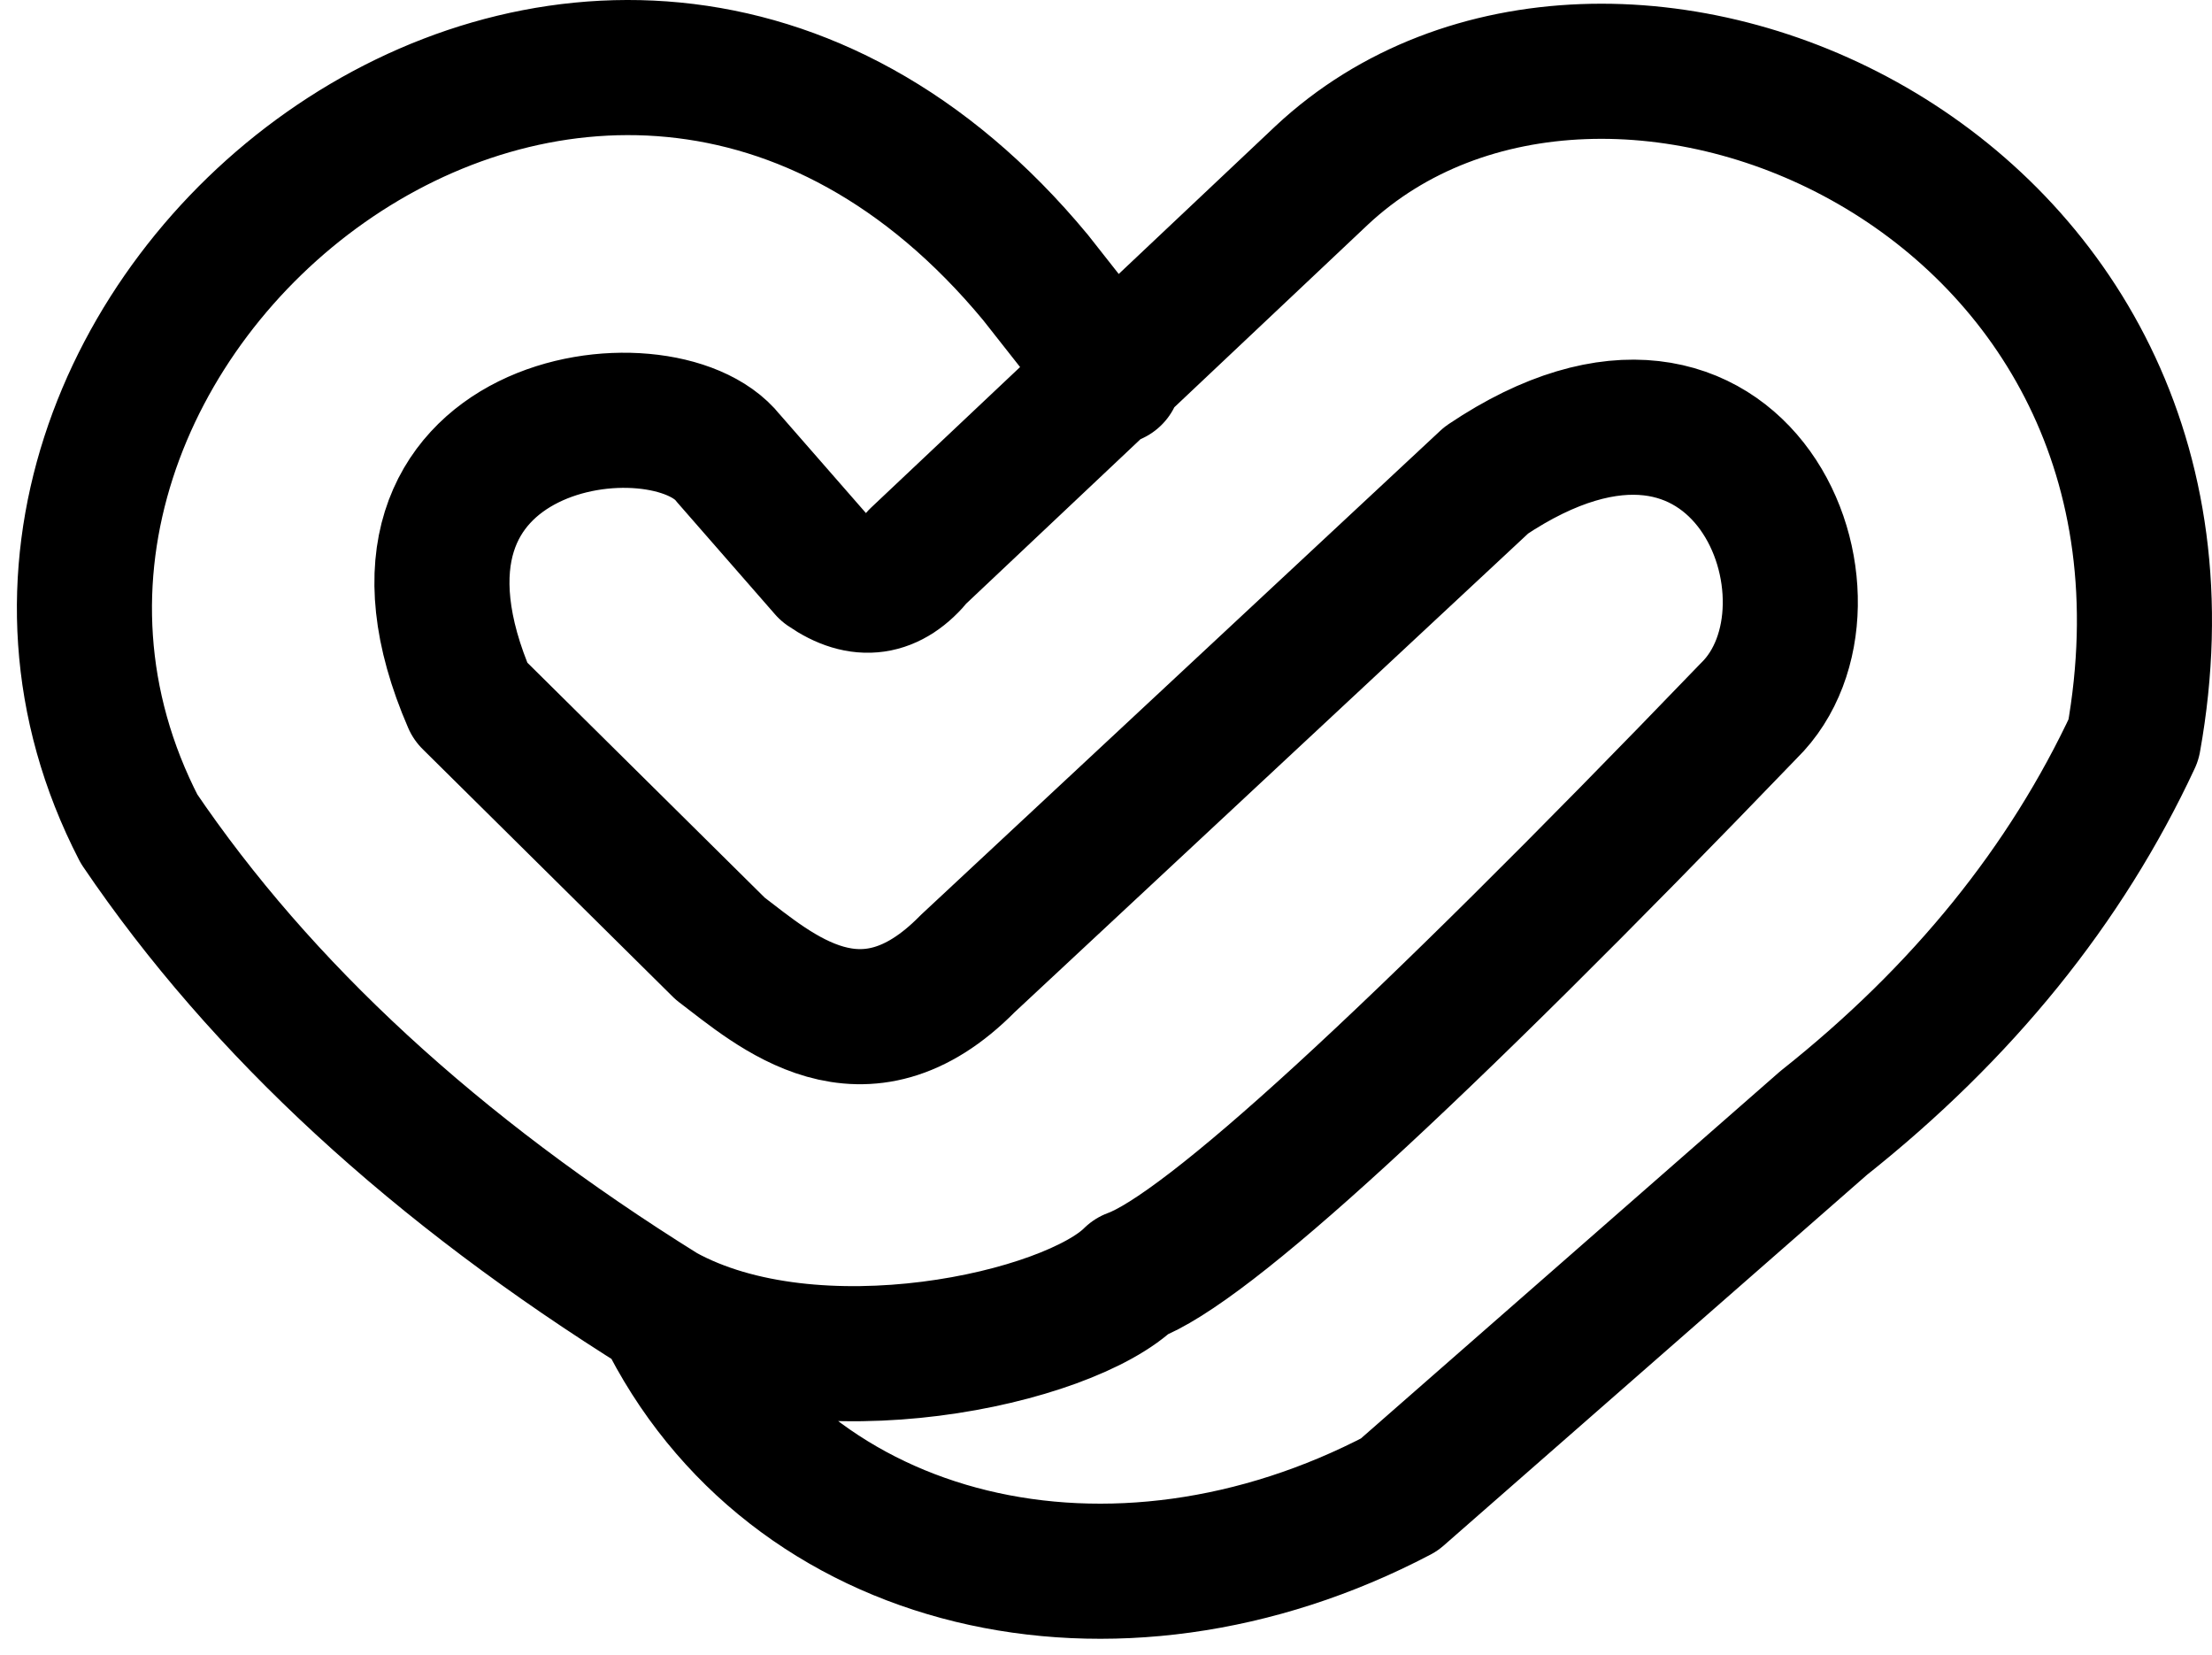 <svg width="131" height="98" viewBox="0 0 131 98" fill="none" xmlns="http://www.w3.org/2000/svg">
<path d="M39.267 77.652C46.721 92.933 65.966 97.366 82.861 88.501L107.996 66.494C116.236 59.956 122.354 52.394 126.352 43.808C132.349 10.384 95.167 -5.417 78.272 10.384L54.335 32.963C52.771 34.909 50.964 35.169 48.914 33.745L43.127 27.122C39.267 22.221 20.544 24.67 27.846 41.512L42.654 56.168C45.889 58.62 51.1 63.363 57.307 57.056L88.026 28.427C103.251 18.204 110.079 35.725 103.563 42.088C83.606 62.809 71.42 73.969 67.007 75.569C63.304 79.269 48.235 82.607 39.267 77.652ZM39.267 77.652C25.811 69.275 15.467 59.75 8.235 49.076C-7.037 19.509 35.306 -14.958 61.327 16.43L65.969 22.324" stroke="black" stroke-width="8" stroke-linecap="round" stroke-linejoin="round"/>
</svg>
